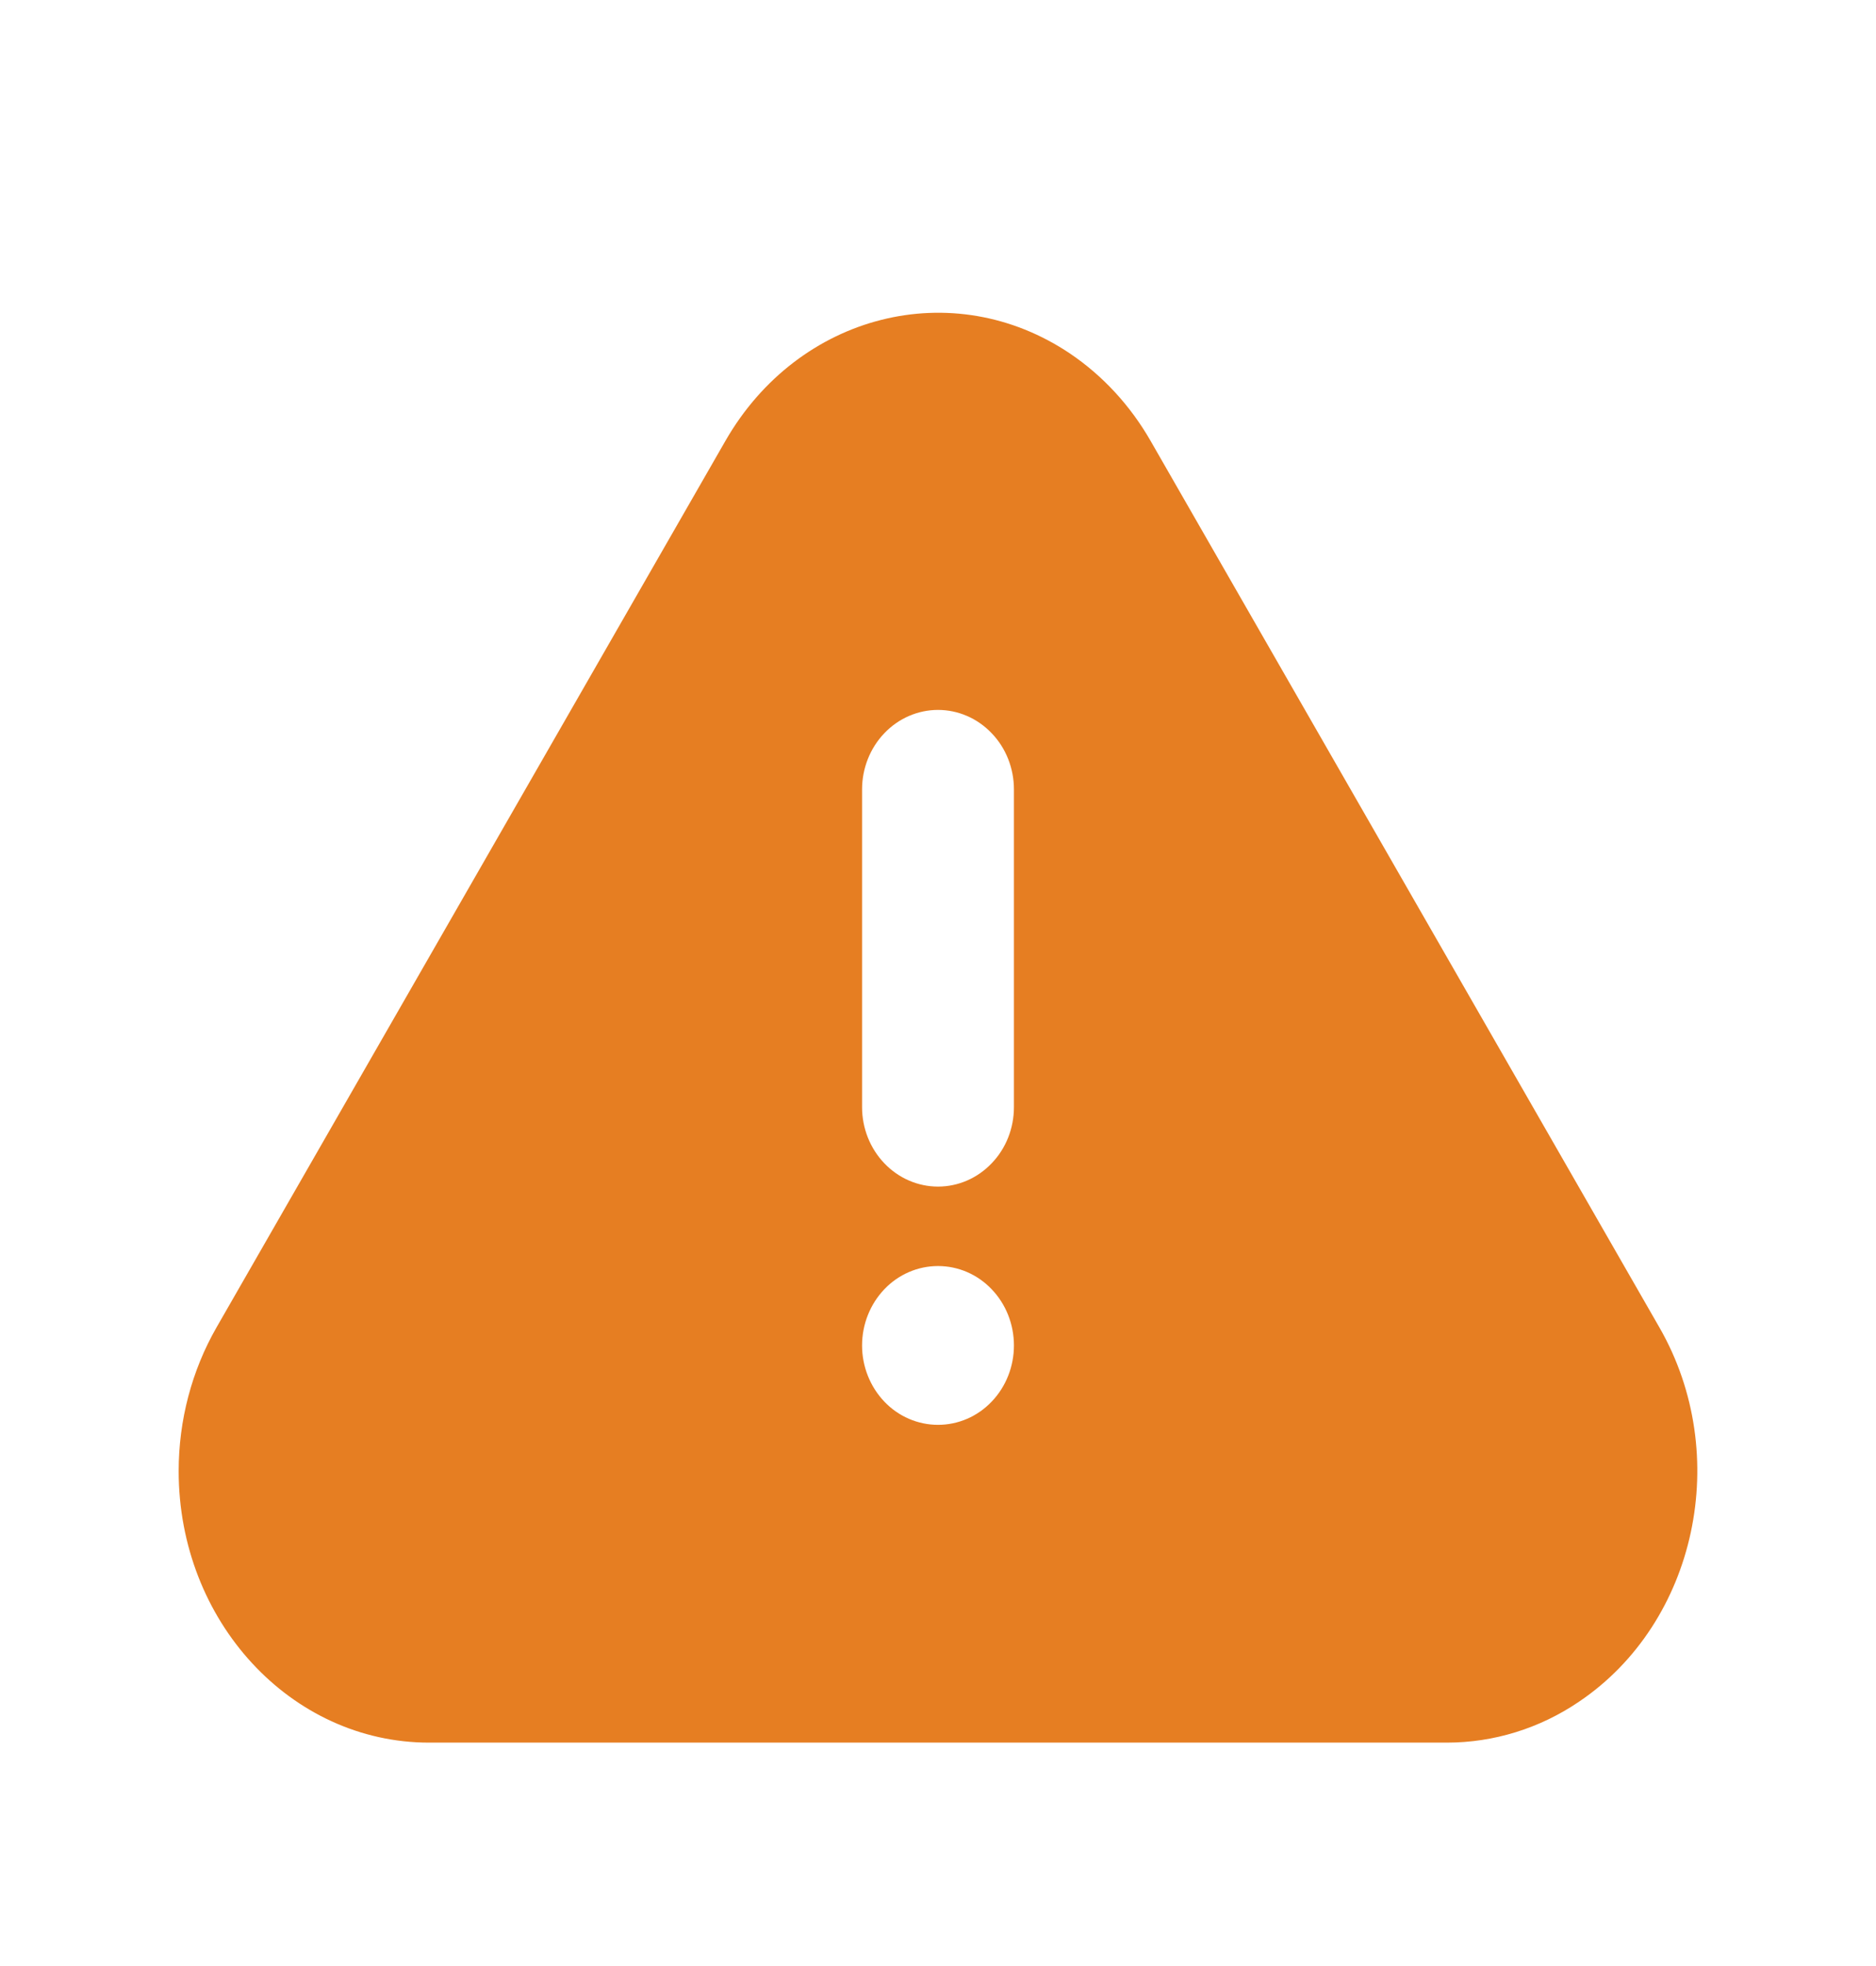 <svg width="21" height="22" viewBox="0 0 21 22" fill="none" xmlns="http://www.w3.org/2000/svg">
<g id="jam:triangle-danger-f">
<path id="Vector" d="M12.88 4.934L18.576 14.855C19.394 16.279 18.992 18.154 17.677 19.041C17.236 19.341 16.722 19.5 16.196 19.5H4.803C3.255 19.5 2 18.14 2 16.461C2 15.893 2.147 15.337 2.423 14.855L8.12 4.934C8.938 3.509 10.667 3.072 11.982 3.959C12.345 4.205 12.653 4.538 12.88 4.934ZM10.5 15.944C10.726 15.944 10.942 15.851 11.101 15.684C11.261 15.517 11.35 15.291 11.35 15.056C11.35 14.82 11.261 14.594 11.101 14.427C10.942 14.26 10.726 14.167 10.5 14.167C10.275 14.167 10.058 14.26 9.899 14.427C9.74 14.594 9.65 14.82 9.65 15.056C9.65 15.291 9.74 15.517 9.899 15.684C10.058 15.851 10.275 15.944 10.5 15.944ZM10.5 7.944C10.275 7.944 10.058 8.038 9.899 8.205C9.74 8.371 9.65 8.598 9.65 8.833V12.389C9.65 12.625 9.74 12.851 9.899 13.017C10.058 13.184 10.275 13.278 10.5 13.278C10.726 13.278 10.942 13.184 11.101 13.017C11.261 12.851 11.35 12.625 11.35 12.389V8.833C11.35 8.598 11.261 8.371 11.101 8.205C10.942 8.038 10.726 7.944 10.5 7.944Z" fill="#E67E22"/>
</g>
</svg>
